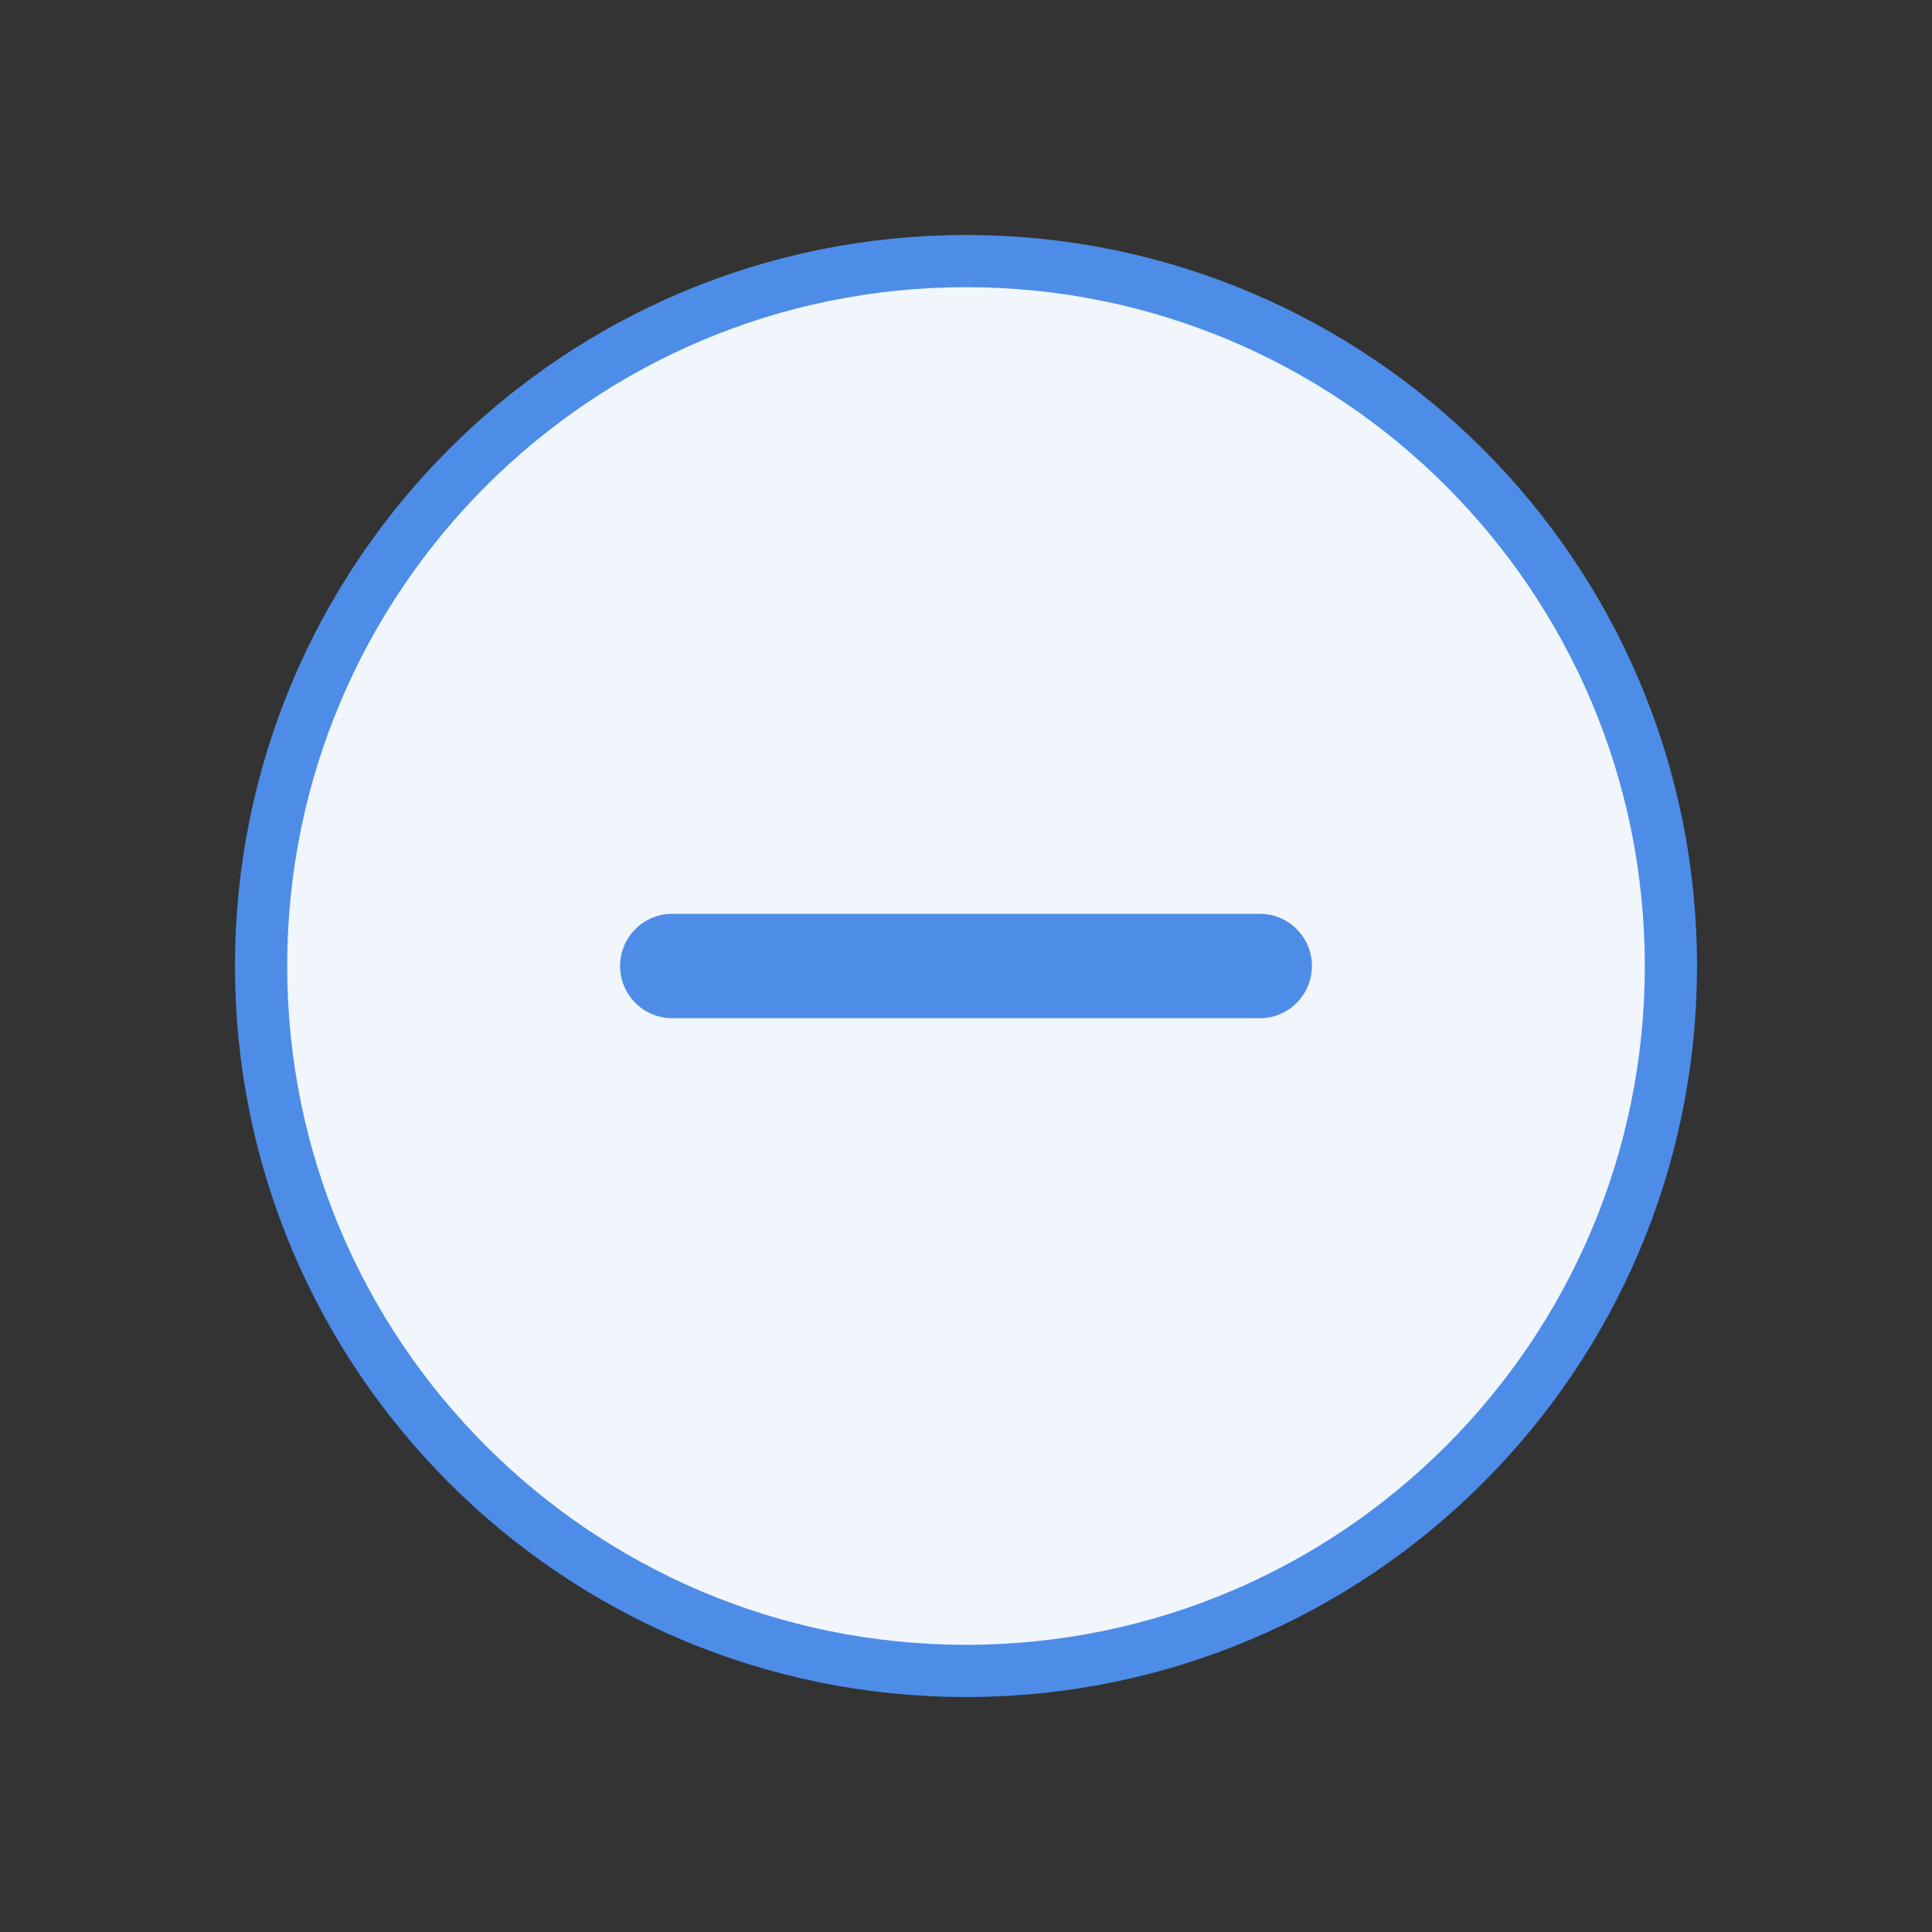 <svg width="37" height="37" viewBox="0 0 37 37" fill="none" xmlns="http://www.w3.org/2000/svg">
<rect x="0" y="0" width="37" height="37" fill="#333333" stroke="none"/>
<path d="M18.5 32C25.956 32 32 25.956 32 18.5C32 11.044 25.956 5 18.5 5C11.044 5 5 11.044 5 18.5C5 25.956 11.044 32 18.5 32Z" fill="#F0F6FC" stroke="#4D8DE7" stroke-miterlimit="10"/>
<path d="M12.875 18.5H24.125" stroke="#4D8DE7" stroke-width="2" stroke-linecap="round" stroke-linejoin="round"/>
</svg>
